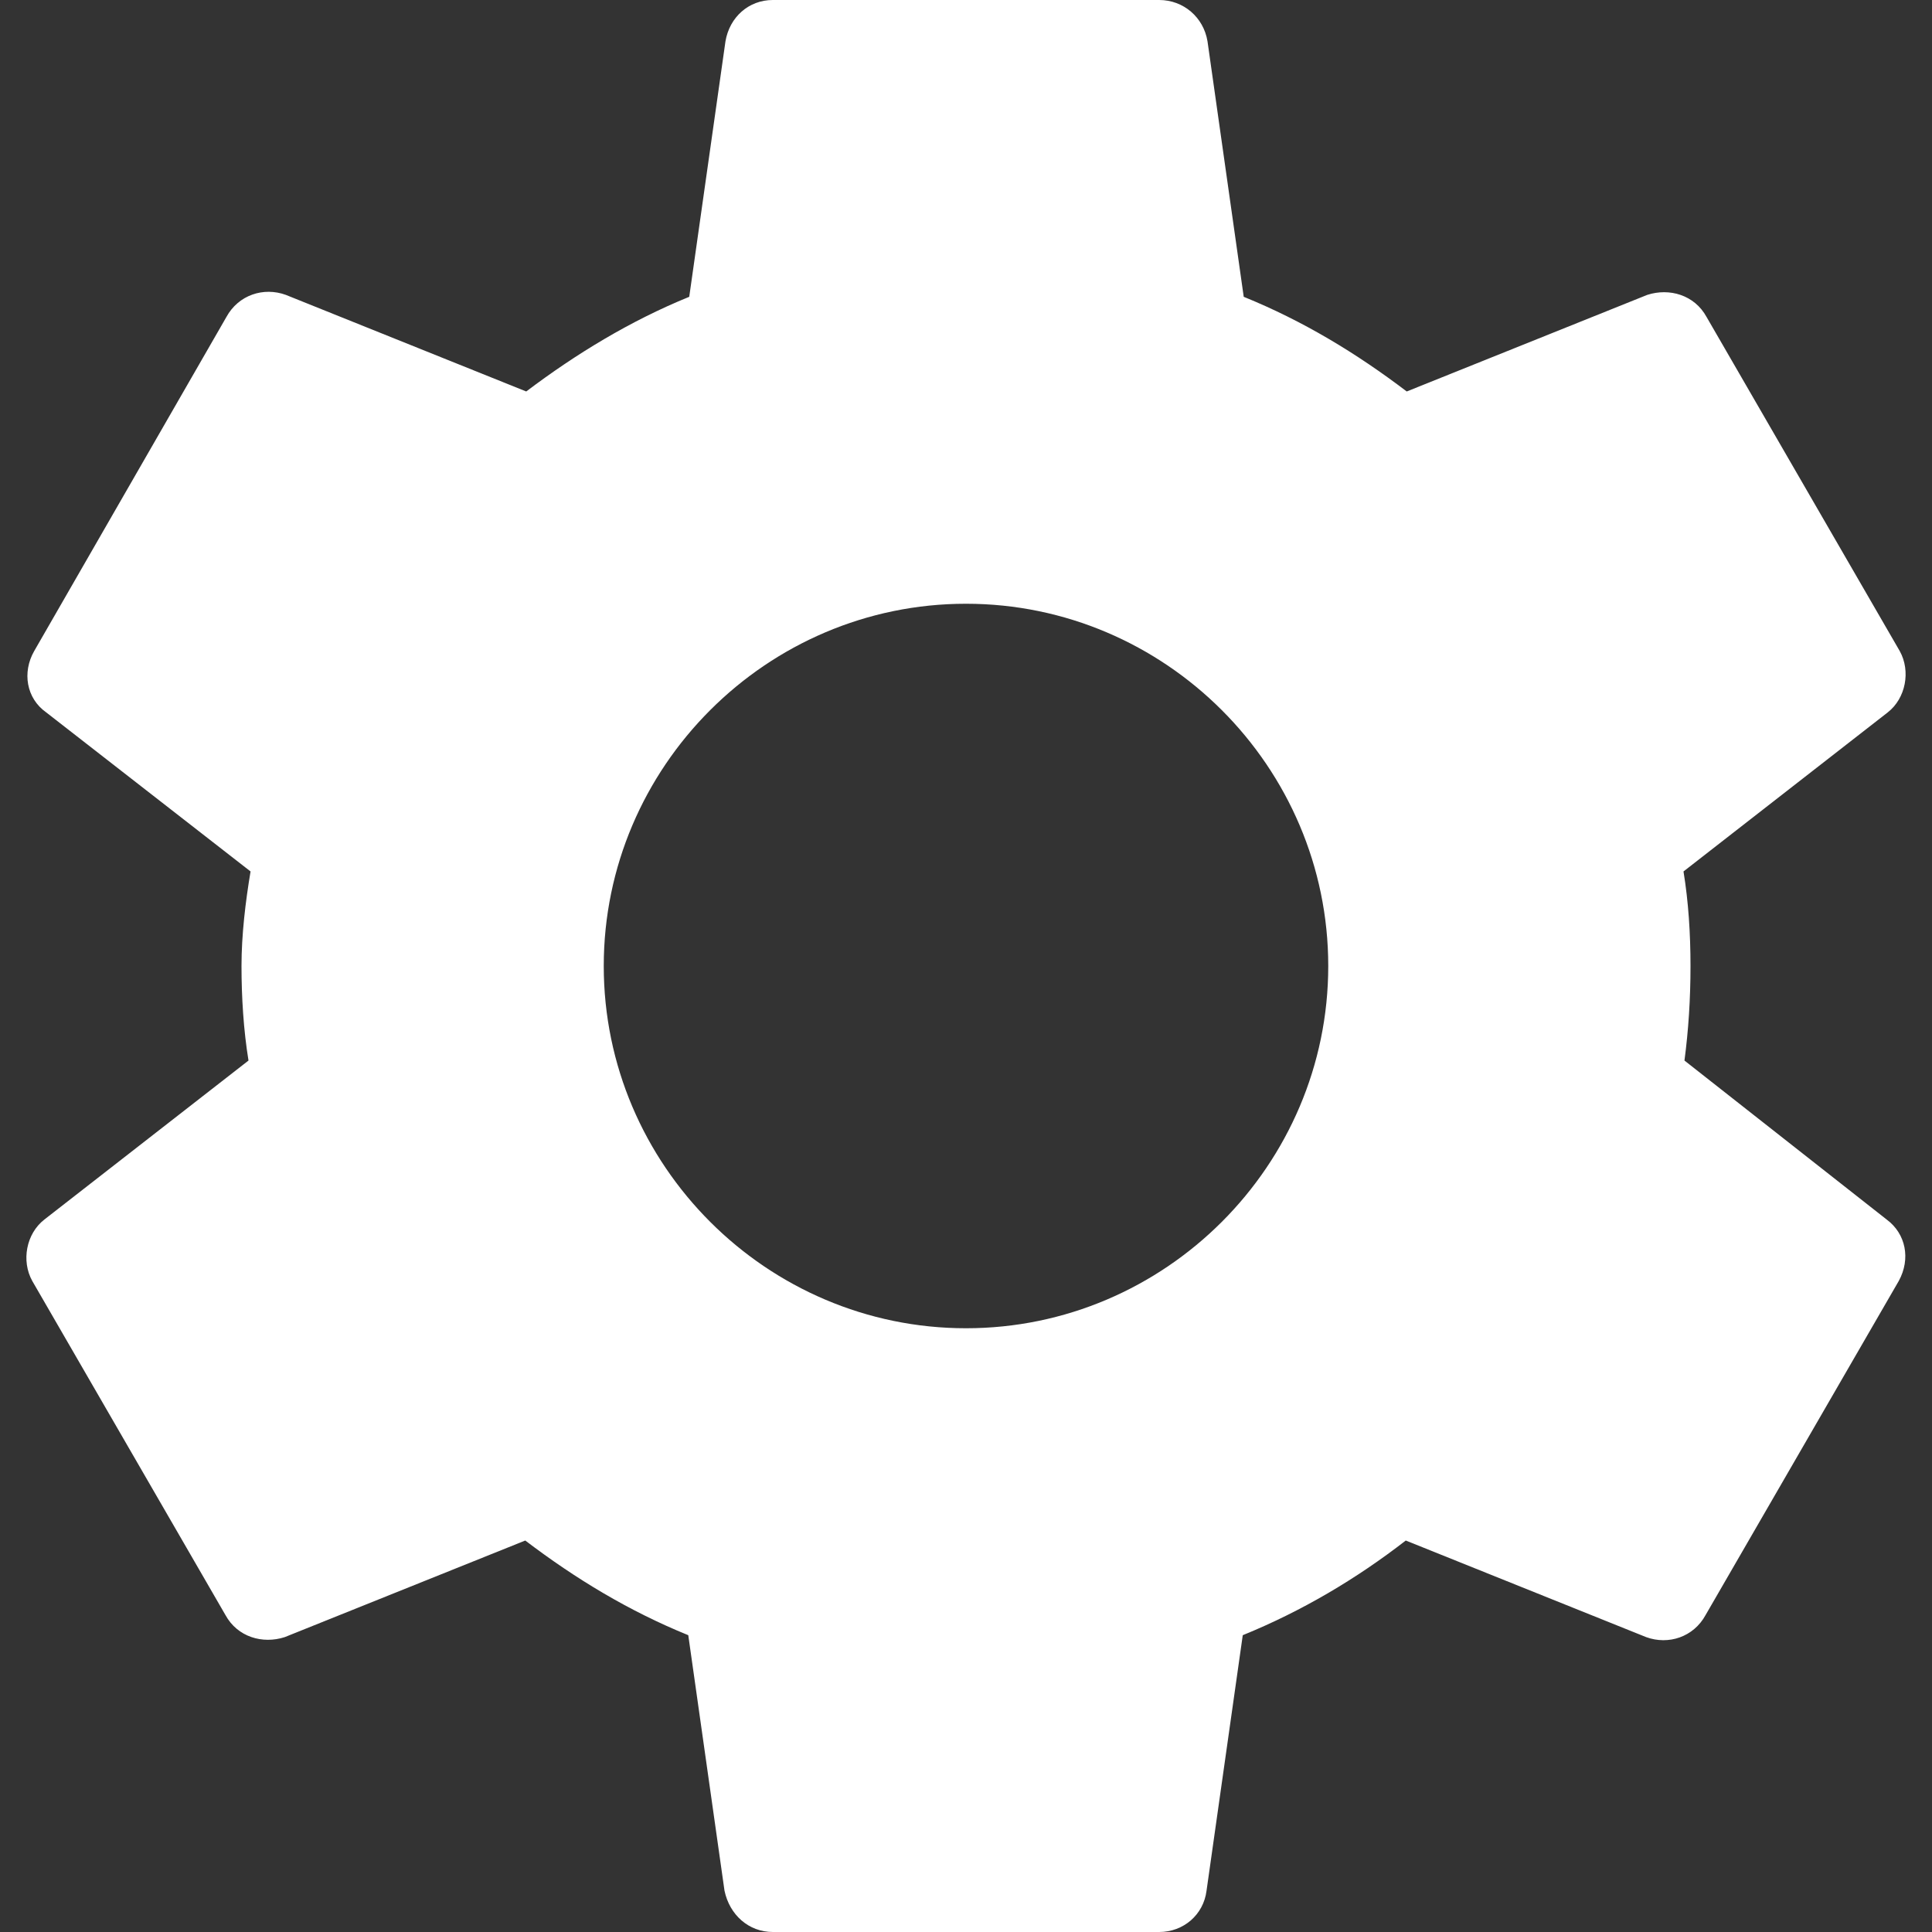<svg width="16" height="16" viewBox="0 0 16 16" fill="none" xmlns="http://www.w3.org/2000/svg">
<rect x="0" y="0" width="16" height="16" fill="#333333" stroke="none"/>
<path d="M13.95 8.783C13.983 8.533 14 8.275 14 8C14 7.733 13.983 7.467 13.942 7.217L15.633 5.9C15.783 5.783 15.825 5.558 15.733 5.392L14.133 2.625C14.033 2.442 13.825 2.383 13.642 2.442L11.65 3.242C11.233 2.925 10.792 2.658 10.3 2.458L10 0.342C9.967 0.142 9.8 0 9.6 0H6.4C6.2 0 6.042 0.142 6.008 0.342L5.708 2.458C5.217 2.658 4.767 2.933 4.358 3.242L2.367 2.442C2.183 2.375 1.975 2.442 1.875 2.625L0.283 5.392C0.183 5.567 0.217 5.783 0.383 5.9L2.075 7.217C2.033 7.467 2 7.742 2 8C2 8.258 2.017 8.533 2.058 8.783L0.367 10.1C0.217 10.217 0.175 10.442 0.267 10.608L1.867 13.375C1.967 13.558 2.175 13.617 2.358 13.558L4.35 12.758C4.767 13.075 5.208 13.342 5.7 13.542L6 15.658C6.042 15.858 6.2 16 6.4 16H9.6C9.8 16 9.967 15.858 9.992 15.658L10.292 13.542C10.783 13.342 11.233 13.075 11.642 12.758L13.633 13.558C13.817 13.625 14.025 13.558 14.125 13.375L15.725 10.608C15.825 10.425 15.783 10.217 15.625 10.1L13.95 8.783ZM8 11C6.35 11 5 9.65 5 8C5 6.35 6.35 5 8 5C9.65 5 11 6.35 11 8C11 9.65 9.65 11 8 11Z" fill="white"/>
</svg>
